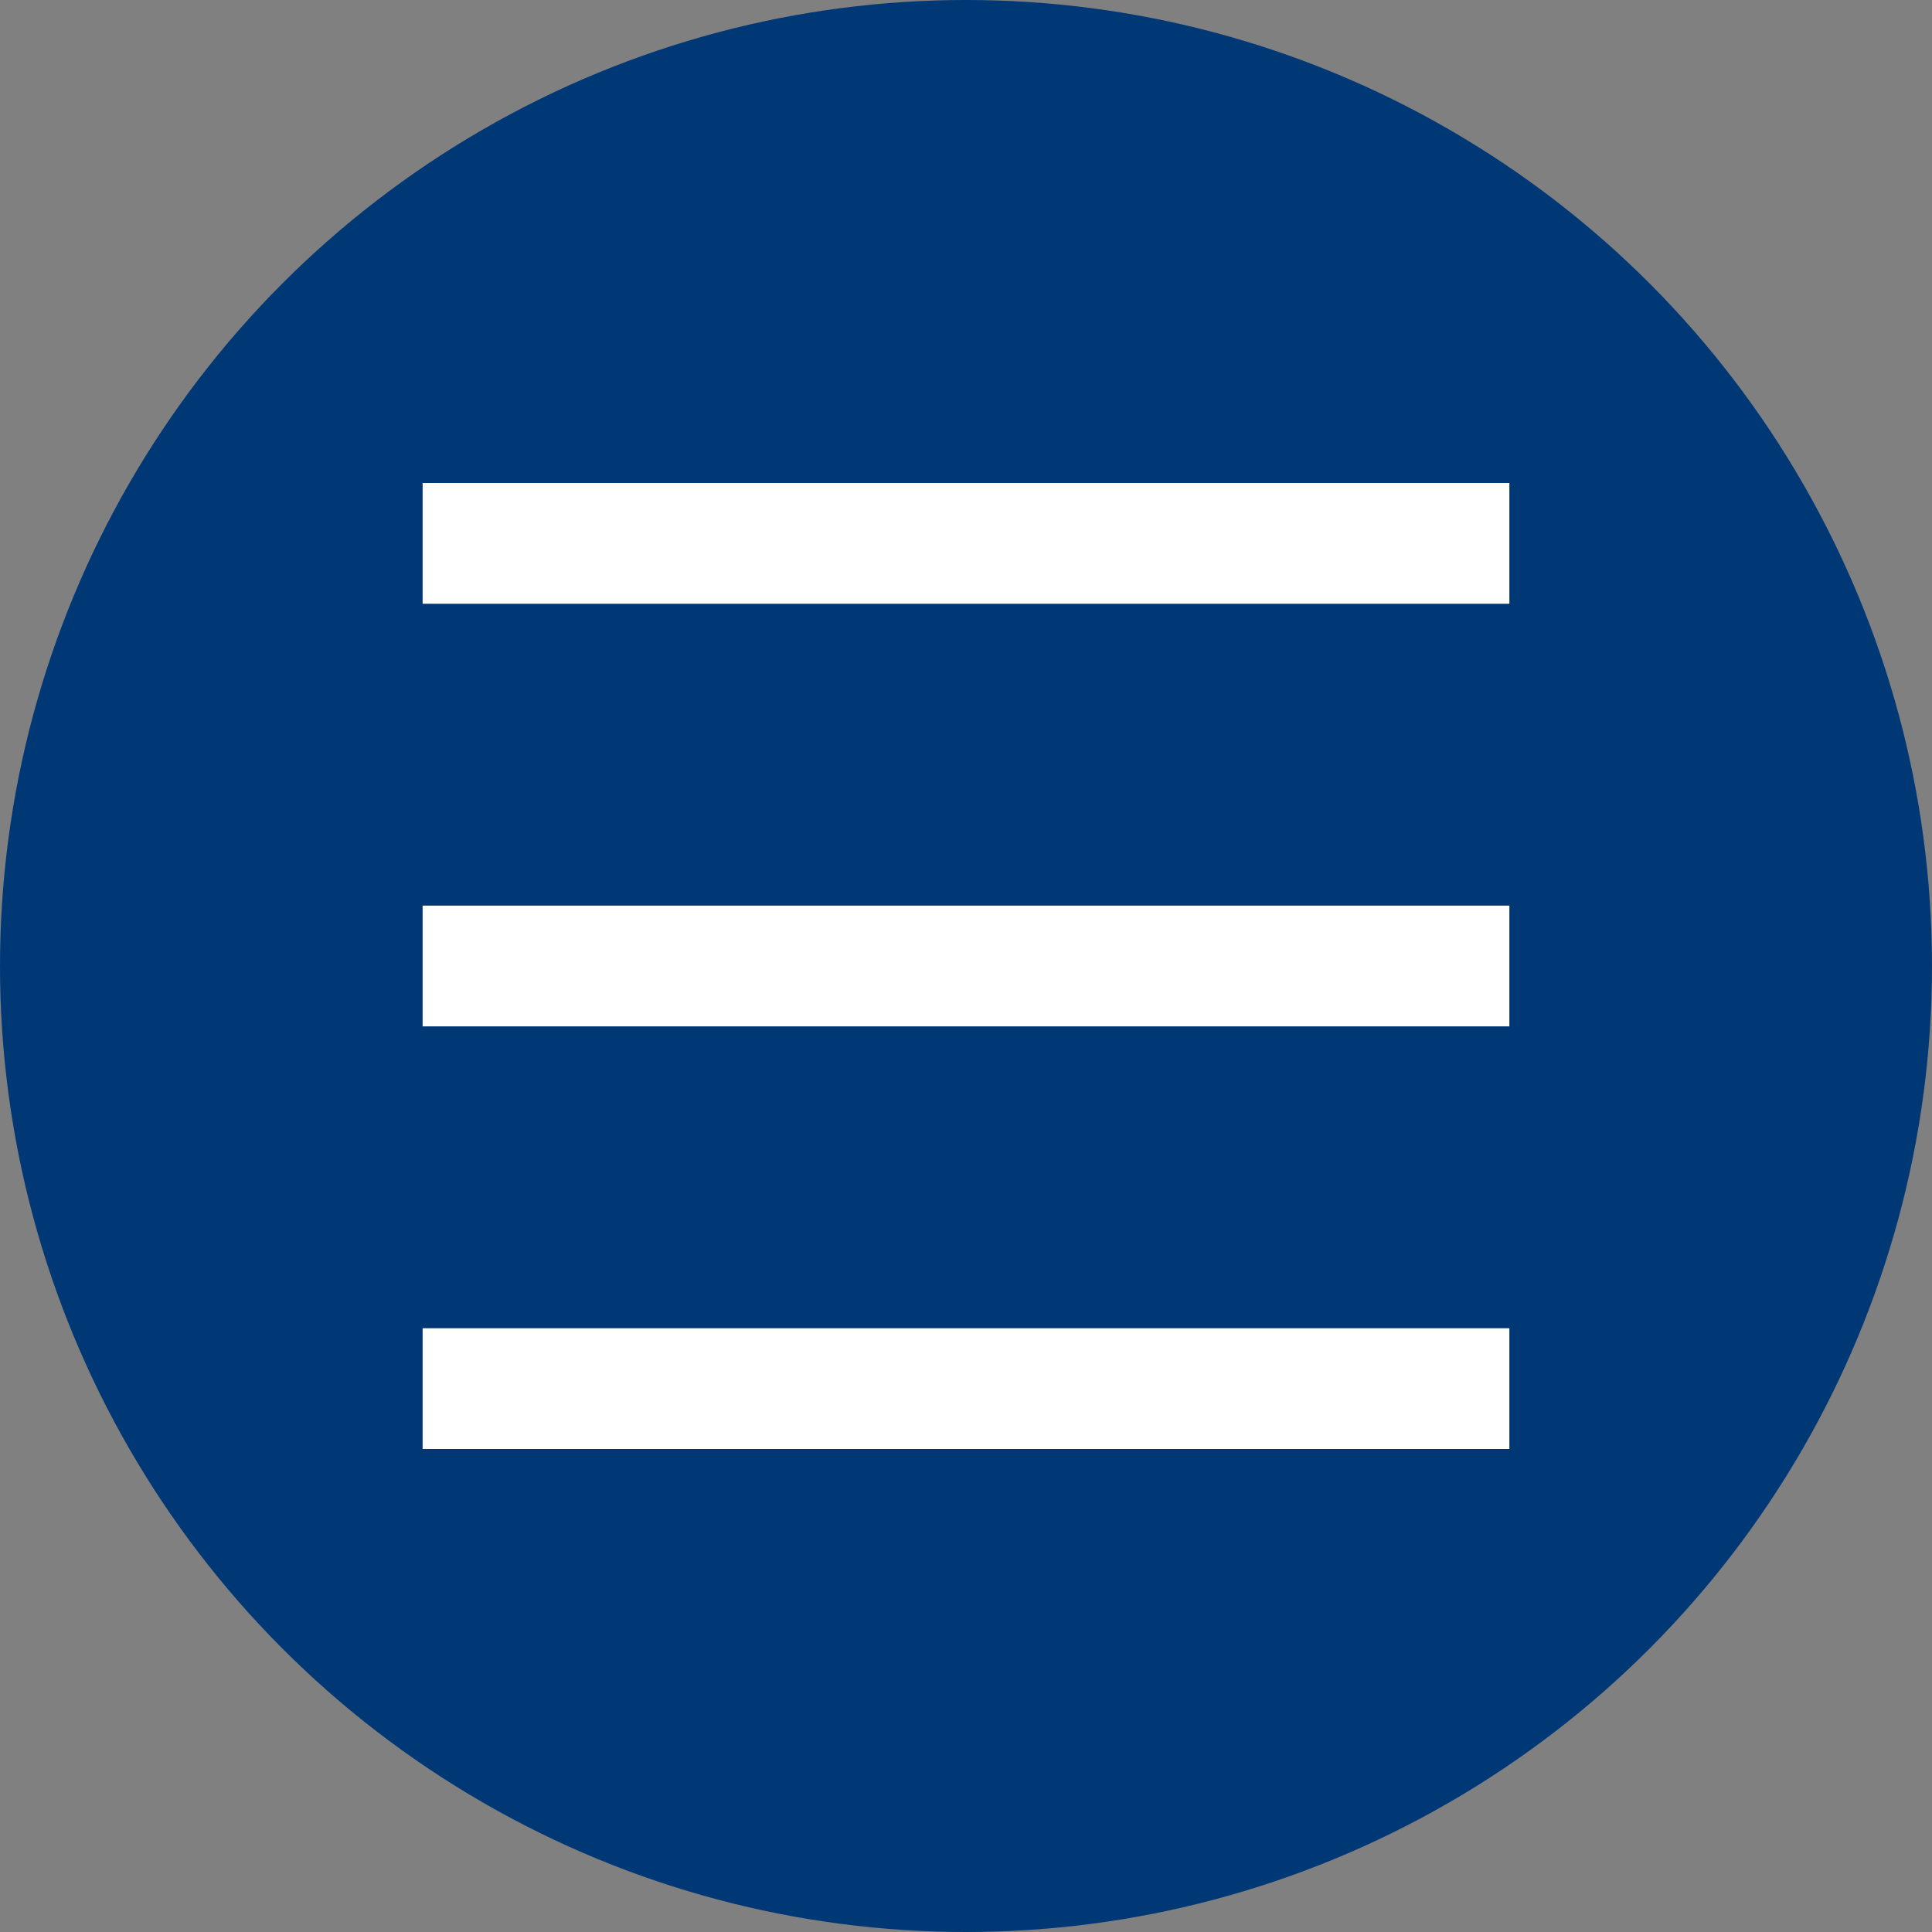 <?xml version="1.0" encoding="UTF-8"?>
<svg width="32" height="32" version="1.1" viewBox="0 0 32 32" xmlns="http://www.w3.org/2000/svg">
 <rect x="0" y="0" width="32" height="32" fill="#808080" stroke="none"/>
 <circle cx="16" cy="16" r="16" fill="#003876"/>
 <path d="M7 8h18v2H7zm0 7h18v2H7zm0 7h18v2H7z" fill="#ffffff"/>
</svg>
